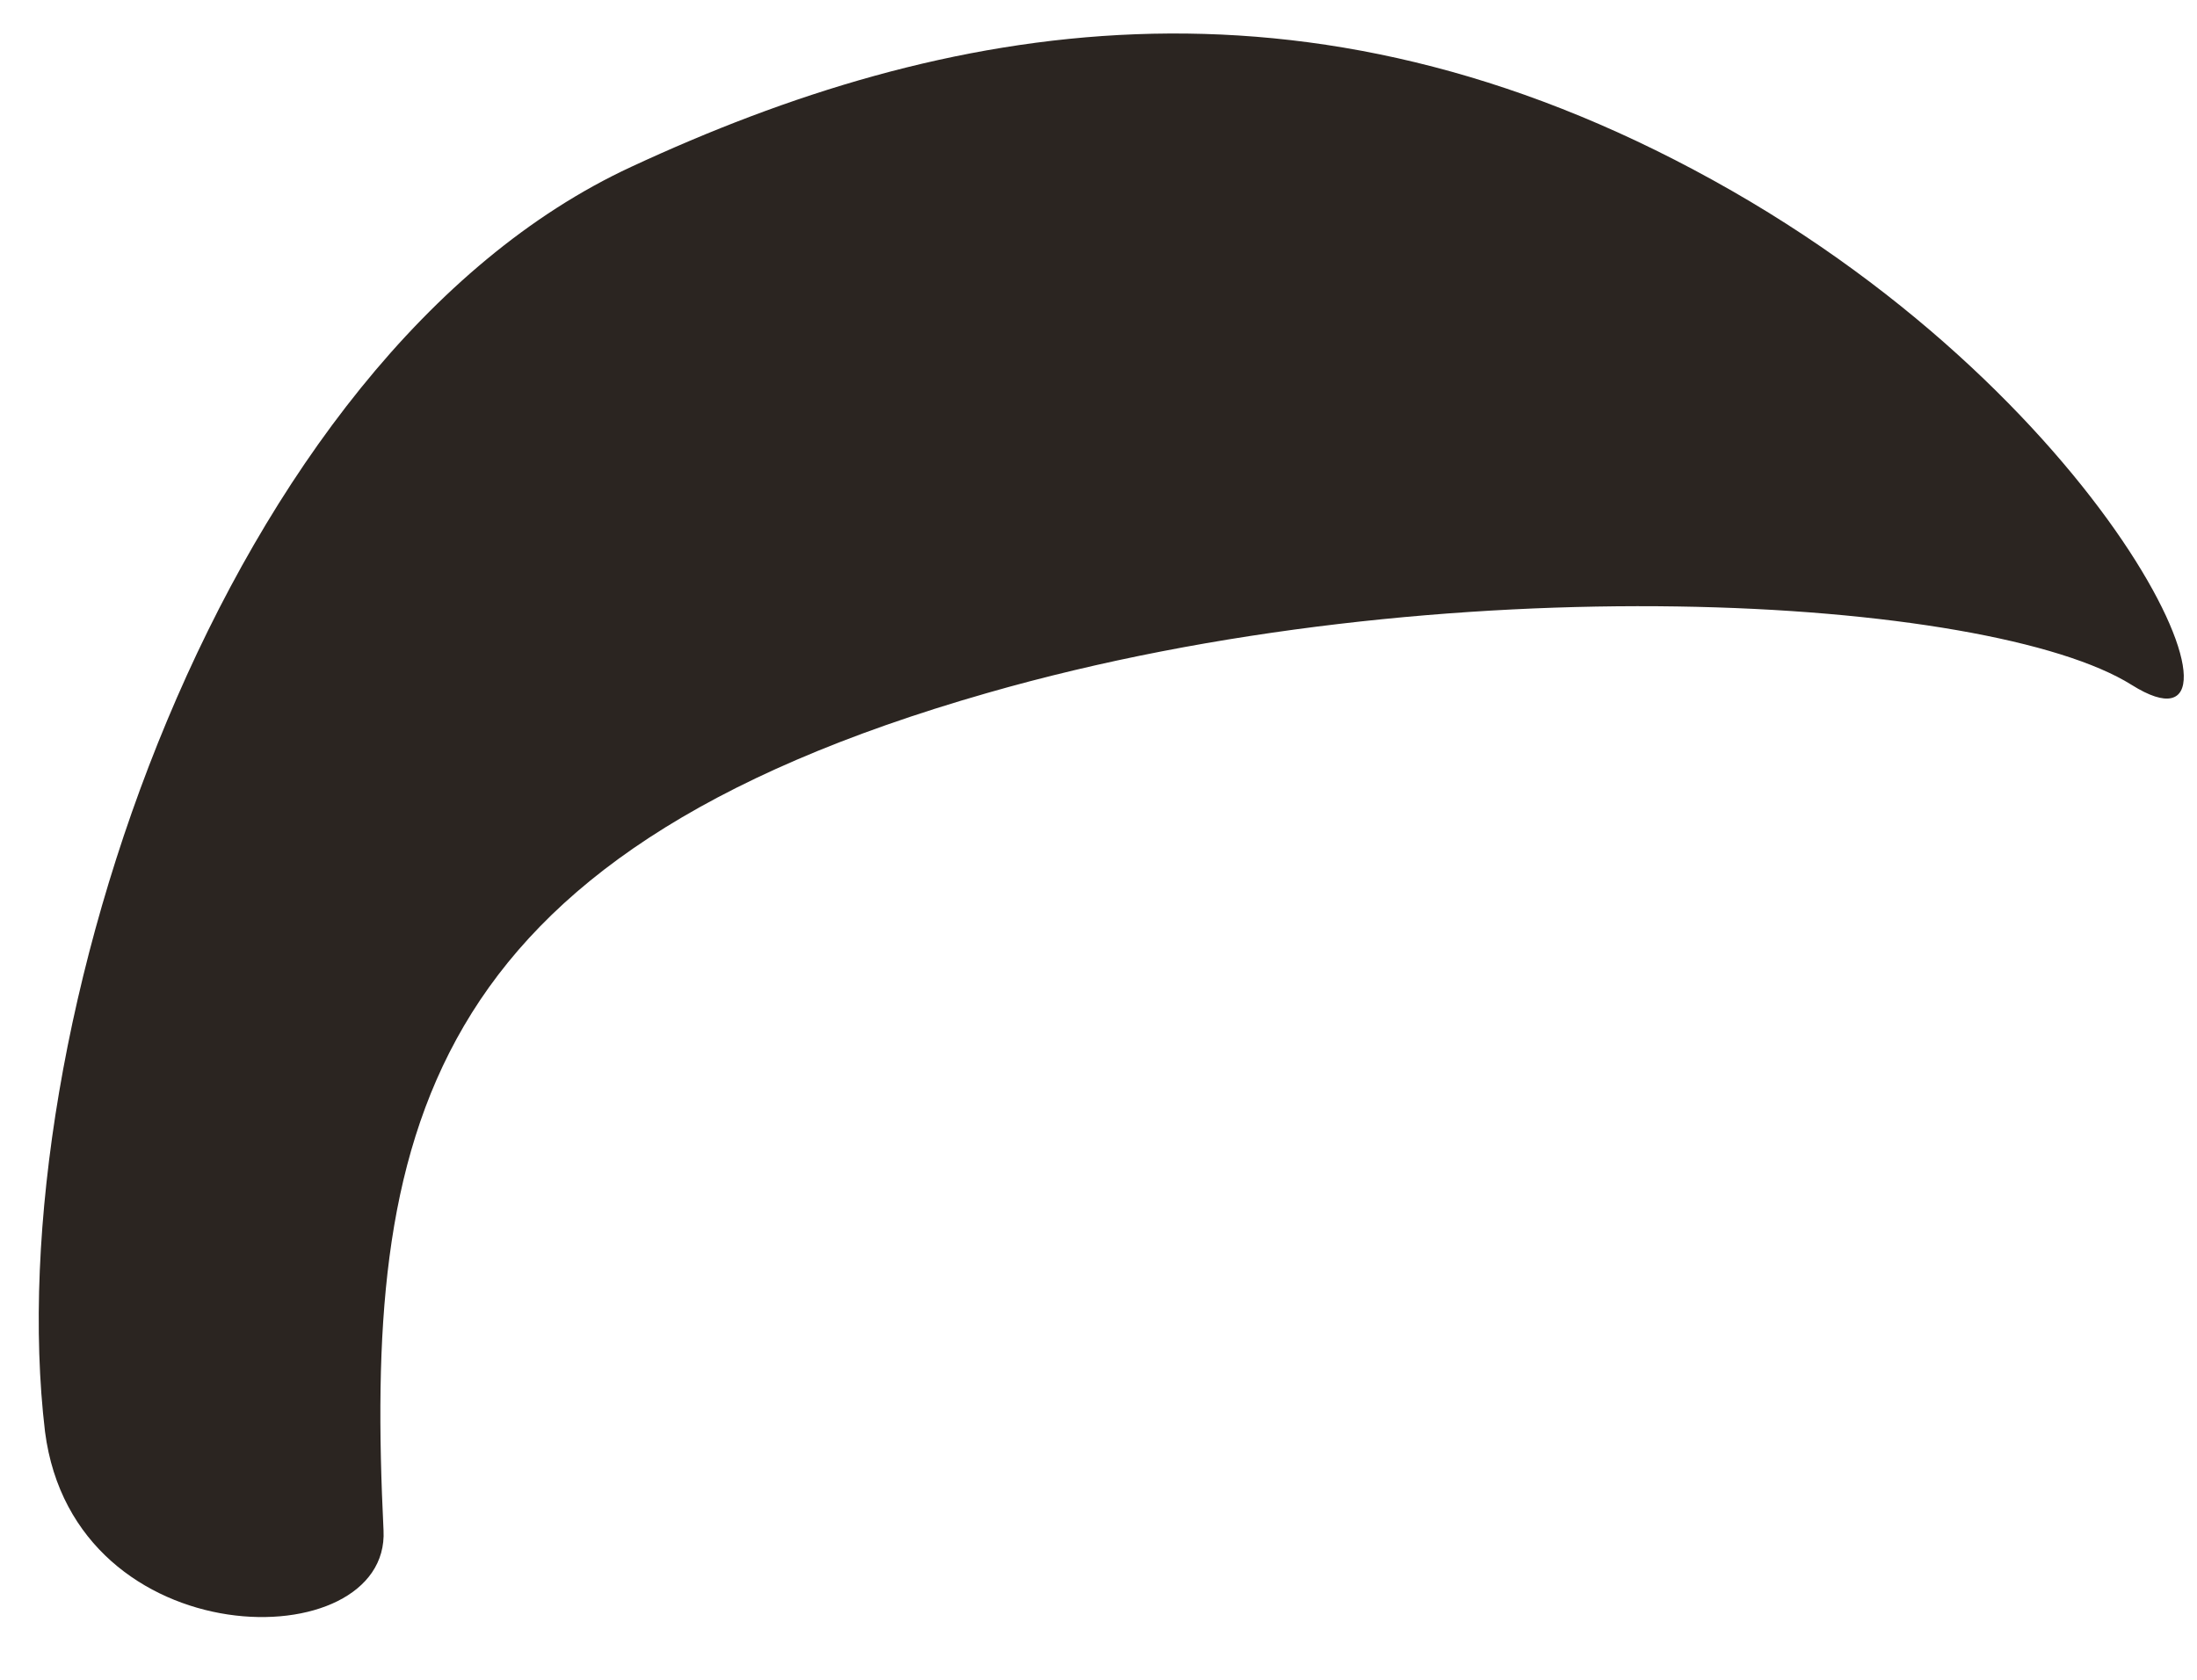 <svg xmlns="http://www.w3.org/2000/svg" xmlns:xlink="http://www.w3.org/1999/xlink" width="51" height="39" version="1.1"><g><path fill="#2b2521" fill-rule="nonzero" stroke="none" d="M 49.484 15.902 C 52.784 17.972 49.263 9.421 39.756 4.179 C 30.265 -1.063 21.914 0.498 14.652 3.874 C 5.178 8.268 -0.06 23.96 1.045 33.24 C 1.726 38.516 9.056 38.516 8.903 35.53 C 8.461 26.42 9.652 19.889 22.918 16.089 C 33.497 13.052 46.185 13.832 49.484 15.902 Z" transform="matrix(1 0 0 1 -69 -695 ) matrix(1 0 0 1 69 695 )"/></g></svg>